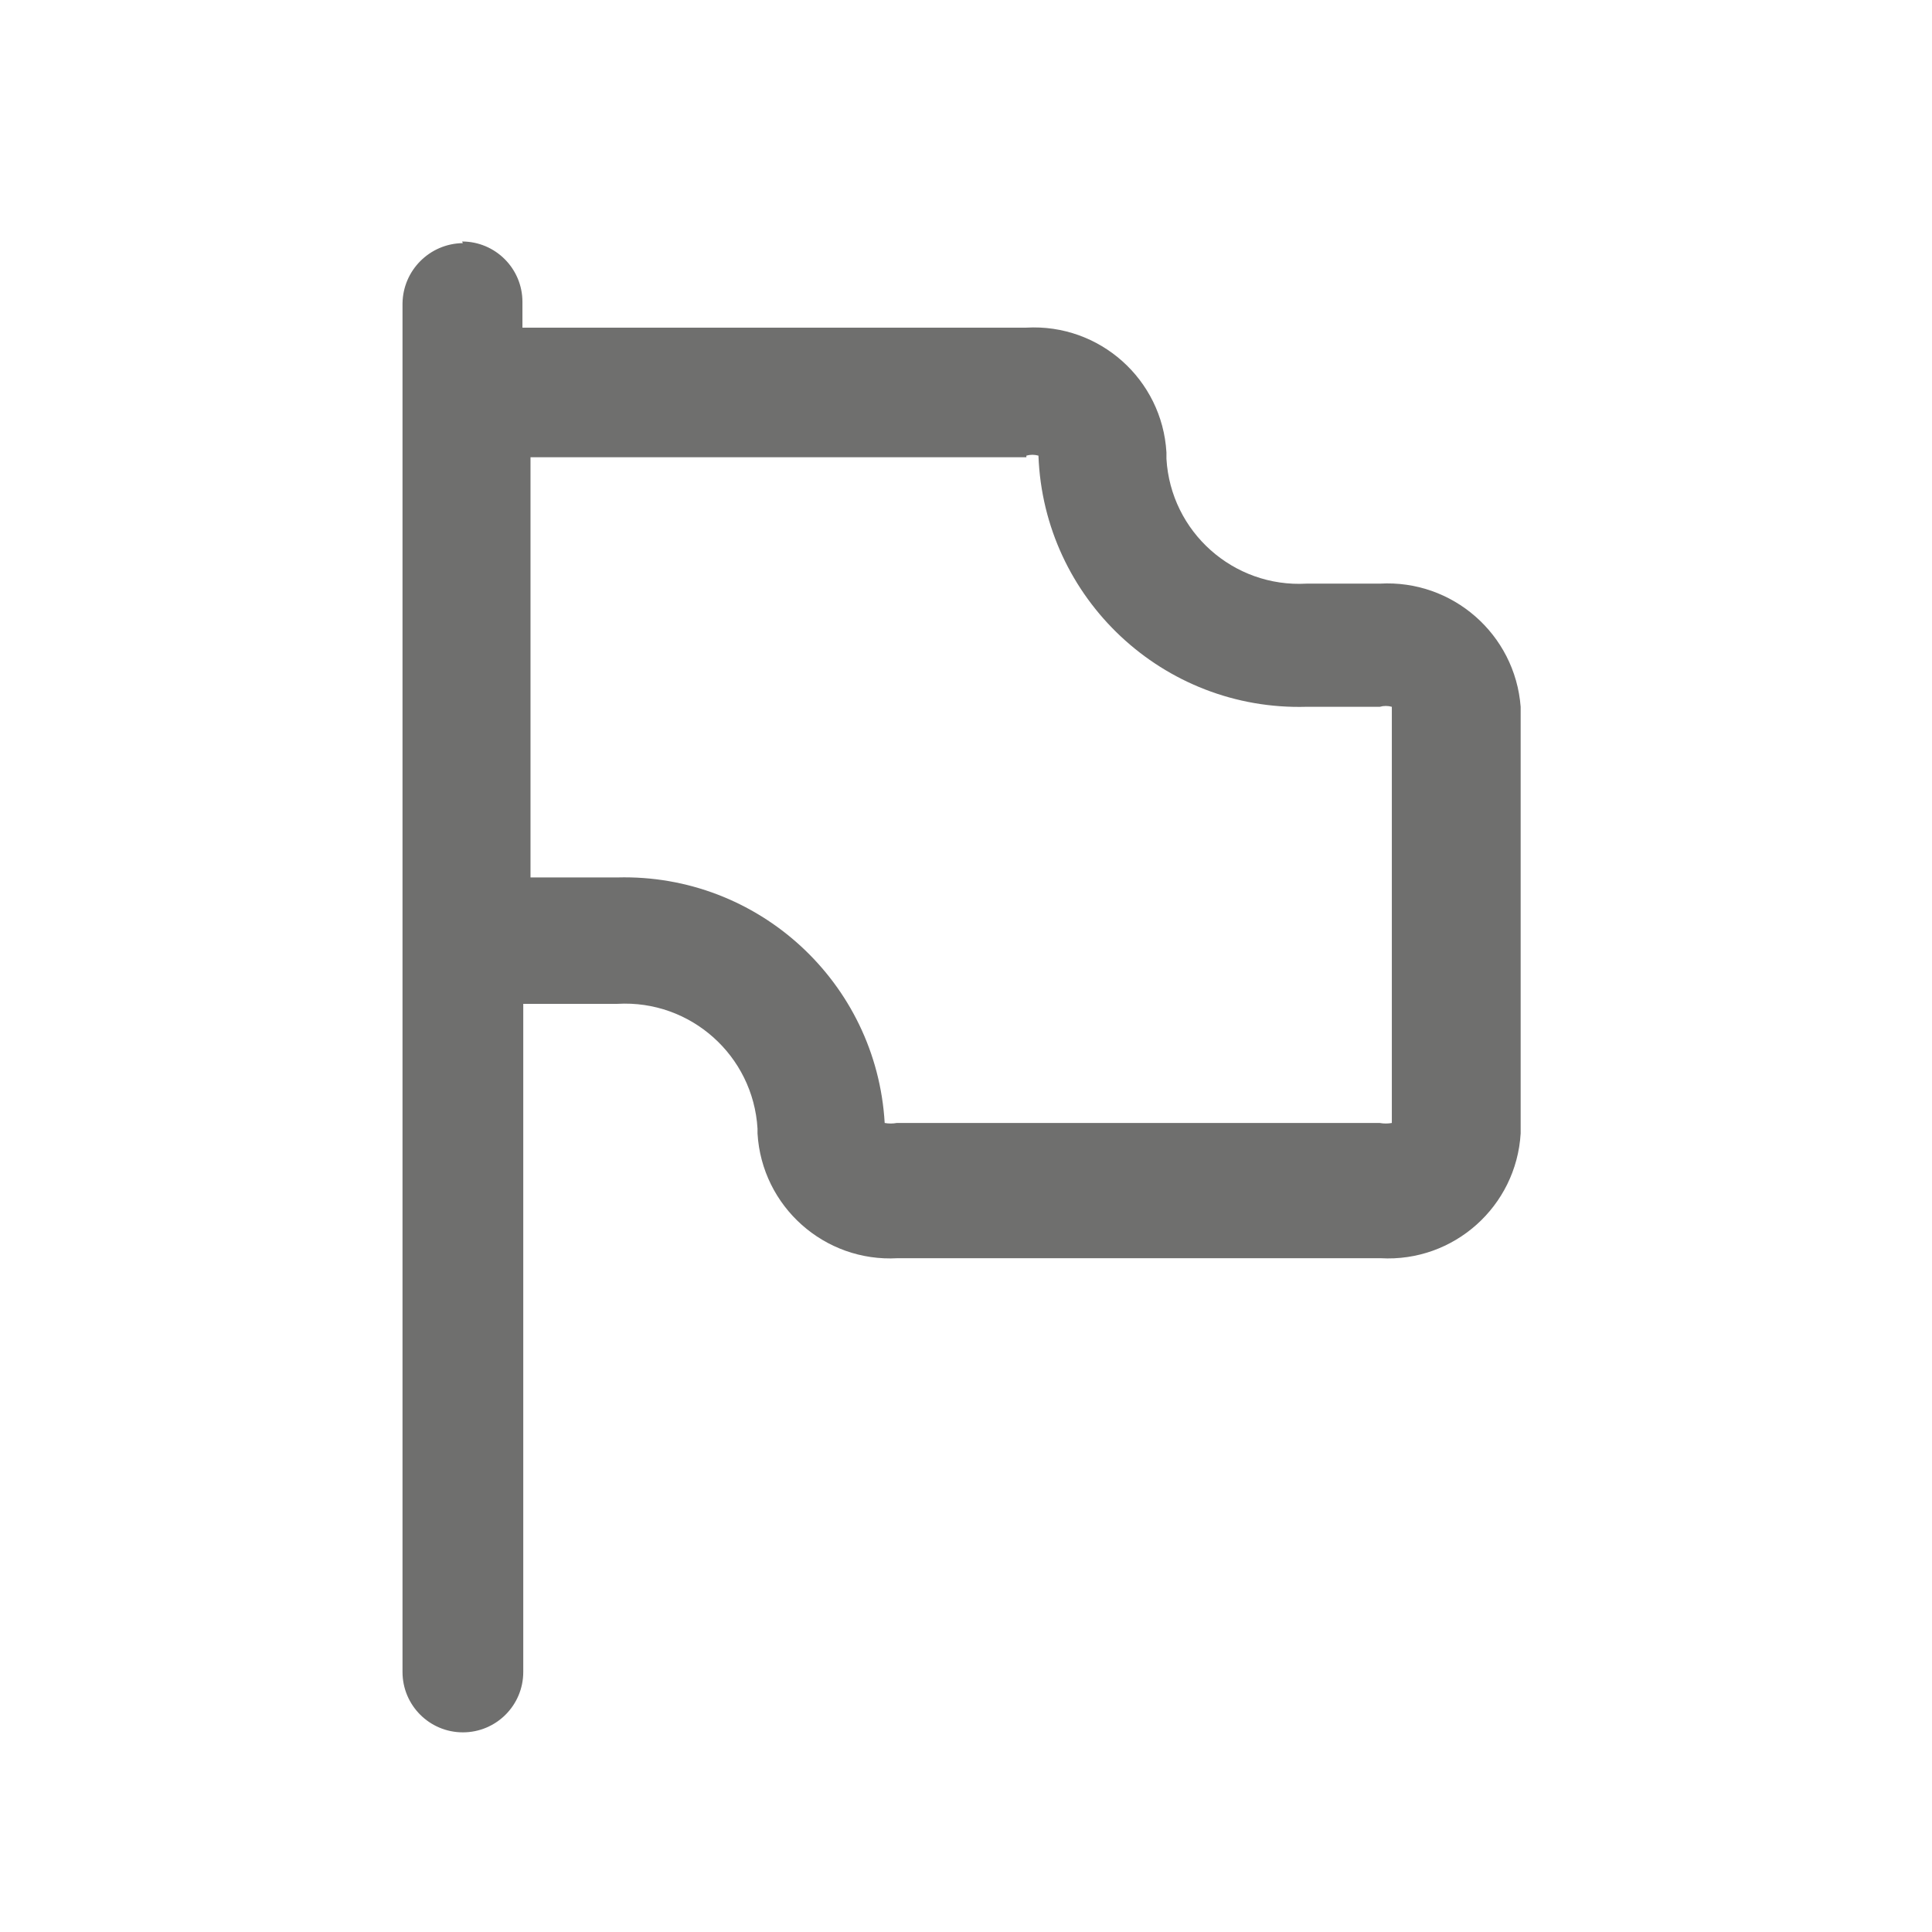 <svg width="56" height="56" viewBox="0 0 56 56" fill="none" xmlns="http://www.w3.org/2000/svg">
  <path fill-rule="evenodd" clip-rule="evenodd" d="M11.667 8.797C11.679 7.835 12.455 7.059 13.417 7.047L13.393 7C14.36 7 15.143 7.784 15.143 8.75V9.497H29.75C31.869 9.377 33.685 10.995 33.81 13.113V13.3C33.935 15.418 35.751 17.036 37.87 16.917H39.993C42.099 16.796 43.915 18.383 44.077 20.487V32.853C43.951 34.972 42.136 36.59 40.017 36.47H26.017C23.898 36.59 22.082 34.972 21.957 32.853V32.713C21.831 30.595 20.015 28.977 17.897 29.097H15.167V48.463C15.167 49.43 14.383 50.213 13.417 50.213C12.45 50.213 11.667 49.43 11.667 48.463V8.797ZM30.1 13.207C29.986 13.174 29.864 13.174 29.75 13.207V13.253H15.377V25.433H17.897C21.977 25.326 25.405 28.476 25.643 32.55C25.759 32.571 25.878 32.571 25.993 32.55H39.993C40.109 32.571 40.228 32.571 40.343 32.55V20.487C40.229 20.454 40.108 20.454 39.993 20.487H37.87C33.721 20.605 30.252 17.355 30.1 13.207Z" fill="#6F6F6E"/>
</svg>